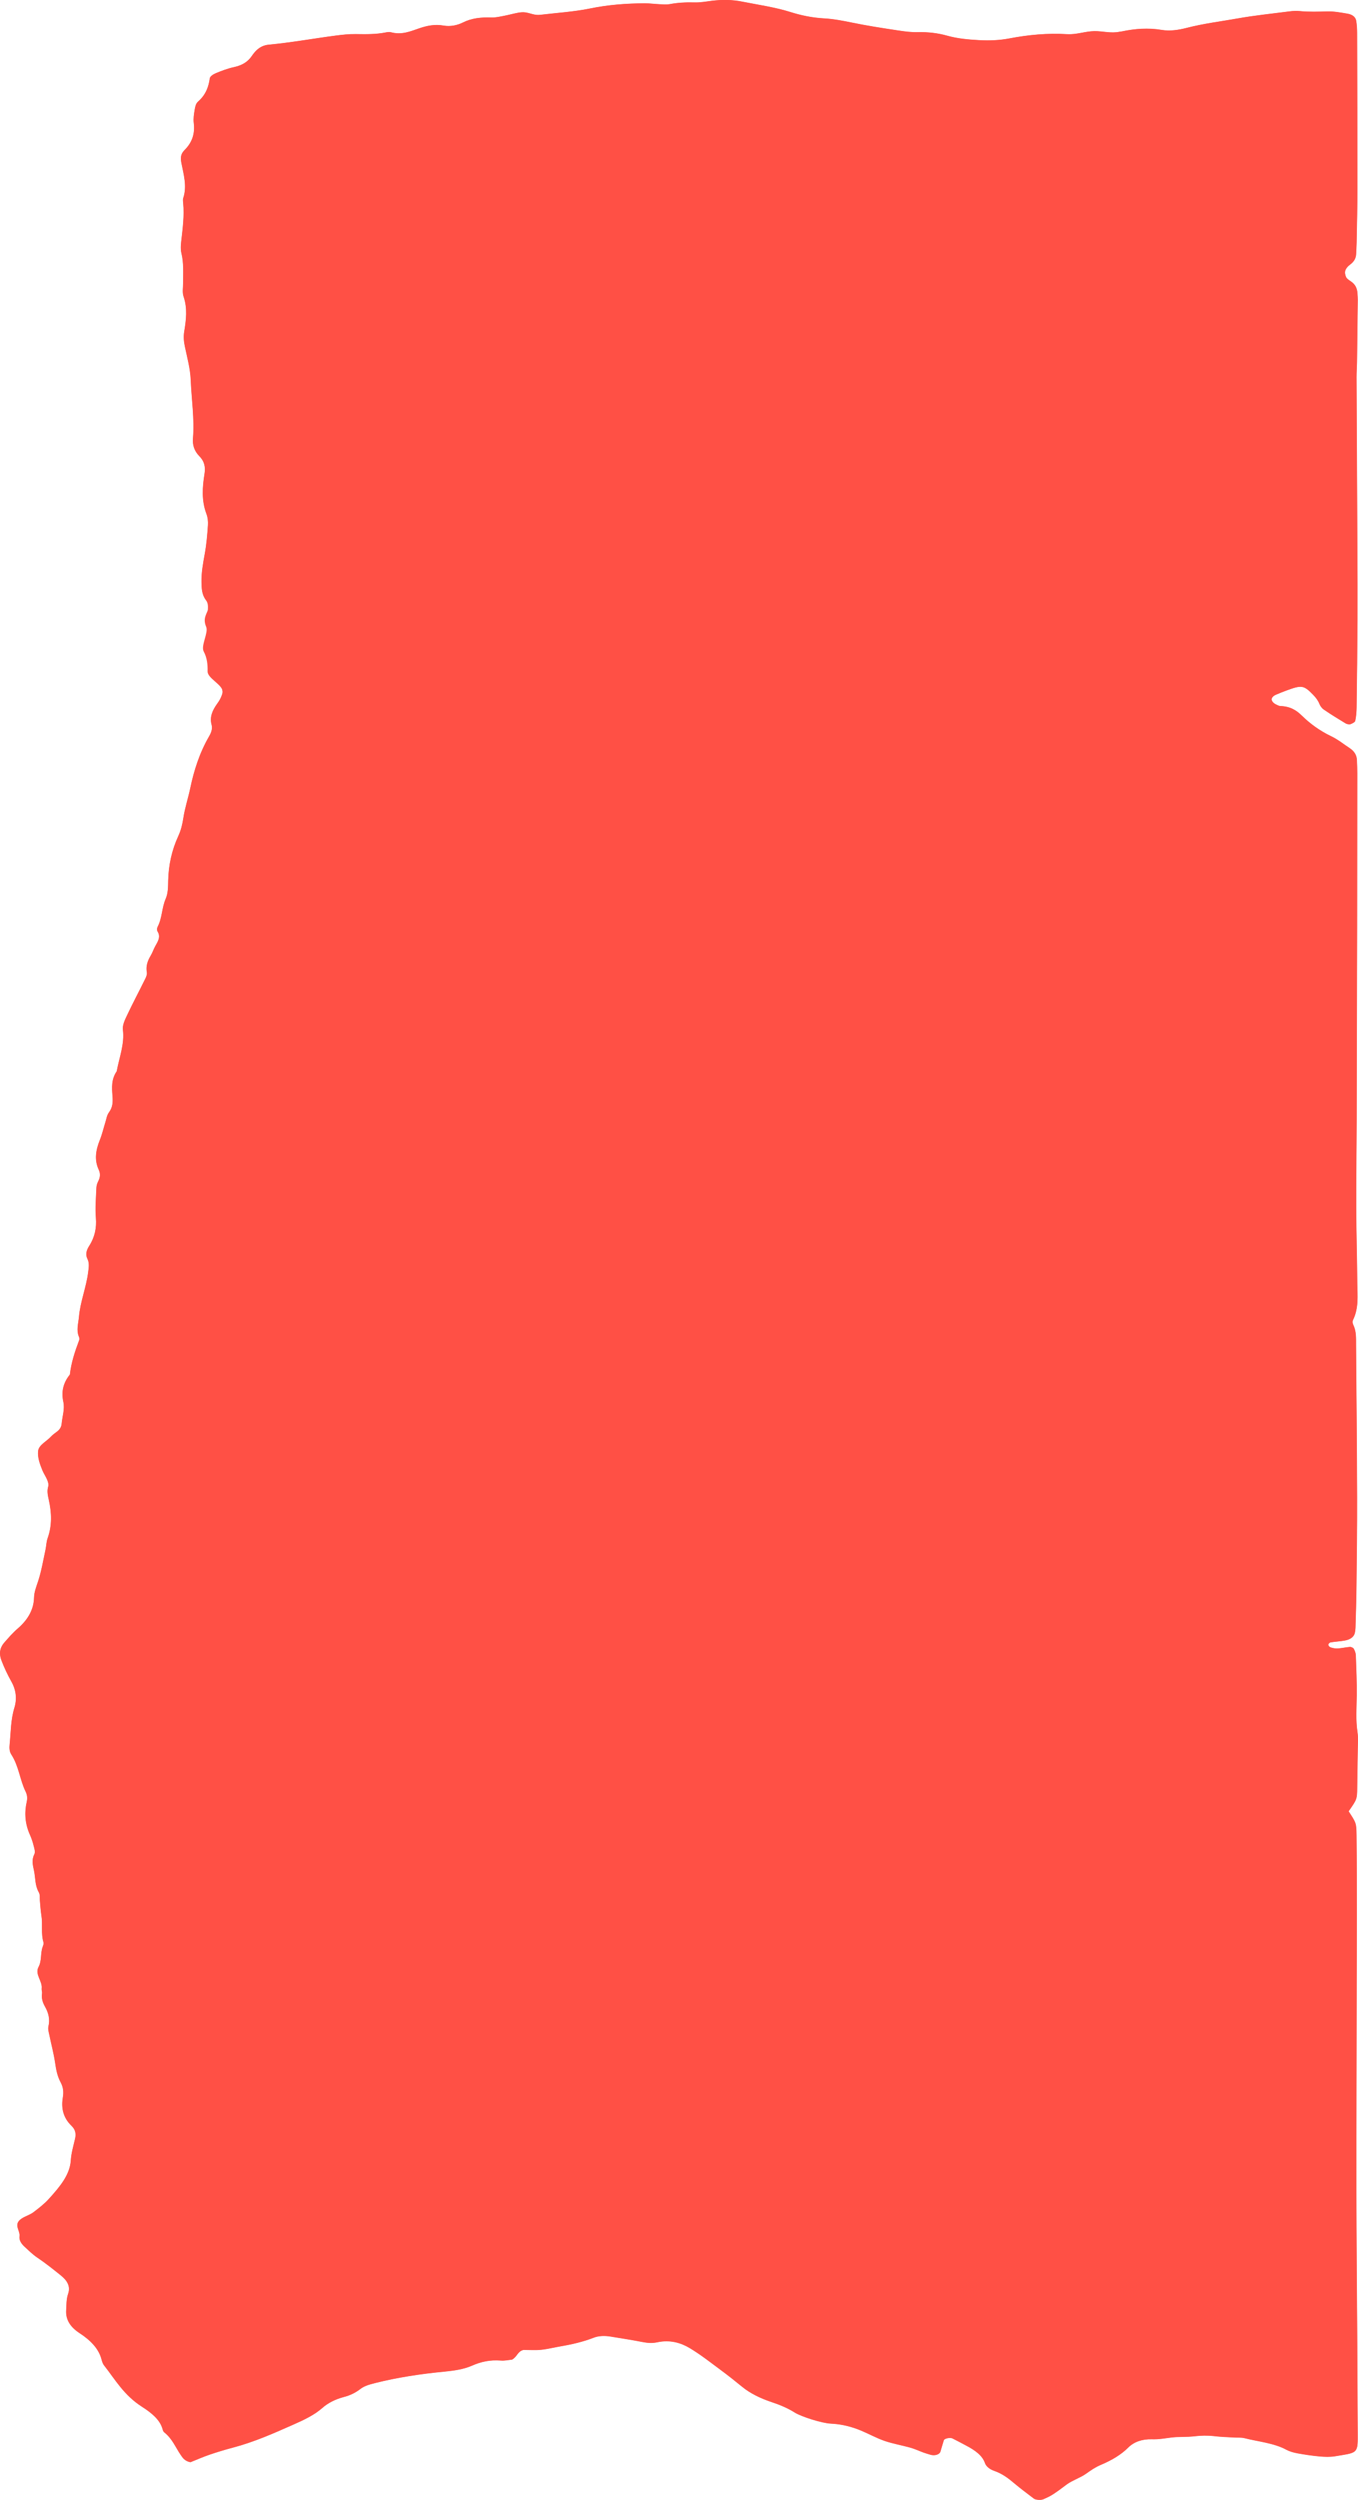 <svg width="631" height="1161" viewBox="0 0 631 1161" fill="none" xmlns="http://www.w3.org/2000/svg">
 <path d="M630.274 852.424C630.416 864.881 630.424 877.345 630.432 889.802C630.44 900.188 630.369 910.565 630.353 920.951C630.298 953.398 630.195 985.853 630.219 1018.3C630.243 1040.37 630.456 1062.43 630.582 1084.5C630.669 1099.81 630.74 1115.13 630.82 1130.45C630.82 1131.23 630.82 1132 630.82 1132.79C630.796 1139.55 629.776 1139.2 620.229 1140.77C618.016 1141.13 615.518 1141.05 613.226 1140.84C609.741 1140.53 606.271 1140.01 602.881 1139.39C601.031 1139.05 599.111 1138.5 597.648 1137.7C591.966 1134.61 584.774 1134 578.23 1132.34C576.831 1131.98 575.131 1132.14 573.567 1132.05C570.445 1131.85 567.291 1131.79 564.217 1131.41C561.063 1131.03 558.068 1131.1 554.906 1131.48C551.468 1131.9 547.833 1131.61 544.395 1132.03C541.336 1132.4 538.459 1132.97 535.195 1132.86C530.698 1132.71 526.841 1134.09 524.249 1136.69C520.945 1139.99 516.622 1142.59 511.595 1144.7C508.924 1145.82 506.814 1147.3 504.664 1148.83C502.056 1150.7 498.341 1151.9 495.749 1153.77C493.101 1155.69 490.675 1157.72 487.632 1159.38C486.723 1159.87 485.727 1160.29 484.755 1160.72C483.688 1161.2 481.19 1161.04 480.361 1160.4C477.294 1158.05 474.14 1155.74 471.248 1153.29C468.568 1151.02 465.818 1148.88 461.882 1147.5C459.732 1146.74 458.175 1145.42 457.646 1143.89C456.421 1140.37 453.046 1137.97 448.984 1135.82C446.842 1134.7 444.739 1133.54 442.55 1132.46C441.467 1131.92 438.788 1132.49 438.519 1133.31C437.942 1135.07 437.492 1136.85 436.939 1138.62C436.512 1139.97 434.299 1140.64 432.339 1140.05C431.272 1139.73 430.189 1139.42 429.162 1139.05C427.099 1138.3 425.162 1137.37 423.013 1136.76C419.069 1135.64 414.833 1134.93 411.047 1133.63C407.253 1132.32 403.91 1130.44 400.274 1128.91C395.927 1127.08 391.296 1125.83 386.001 1125.59C381.97 1125.41 372.351 1122.39 369.221 1120.42C366.052 1118.42 362.503 1116.92 358.607 1115.62C353.32 1113.86 348.585 1111.56 344.808 1108.47C341.607 1105.85 338.342 1103.26 334.952 1100.75C330.249 1097.28 325.705 1093.66 320.496 1090.53C316.402 1088.07 311.336 1086.54 305.377 1087.82C303.093 1088.31 300.832 1088.16 298.469 1087.69C293.617 1086.73 288.669 1085.97 283.745 1085.17C280.995 1084.72 278.22 1084.76 275.739 1085.73C270.949 1087.59 265.804 1088.79 260.461 1089.7C257.434 1090.2 254.486 1090.99 251.42 1091.3C248.756 1091.57 245.982 1091.36 243.192 1091.36C240.363 1092.11 240.45 1094.38 237.936 1095.86C236.553 1095.99 234.593 1096.46 232.744 1096.31C227.757 1095.9 223.433 1096.85 219.411 1098.63C215.388 1100.42 210.883 1101.01 206.141 1101.48C195.273 1102.54 184.572 1104.16 174.25 1106.76C171.626 1107.42 169.192 1108.11 167.35 1109.56C165.295 1111.17 162.79 1112.43 159.826 1113.21C155.685 1114.29 152.326 1116.05 149.694 1118.37C146.106 1121.54 141.403 1123.8 136.479 1125.97C127.35 1130 118.317 1134.08 108.034 1136.79C104.391 1137.75 100.811 1138.84 97.333 1140.03C94.251 1141.08 91.358 1142.37 88.473 1143.52C85.731 1142.98 84.846 1141.42 83.913 1140.07C81.494 1136.55 80.135 1132.72 76.31 1129.64C75.843 1129.27 75.669 1128.69 75.535 1128.19C74.365 1123.87 70.501 1120.65 65.917 1117.73C57.523 1112.34 53.556 1105.19 48.347 1098.55C47.644 1097.65 47.367 1096.58 47.098 1095.57C45.802 1090.78 42.095 1086.9 36.95 1083.56C32.477 1080.65 30.477 1077.12 30.73 1073.02C30.888 1070.44 30.778 1067.78 31.647 1065.29C32.833 1061.87 31.26 1059.15 28.138 1056.66C24.637 1053.86 21.143 1051.05 17.294 1048.47C15.05 1046.96 13.398 1045.24 11.548 1043.58C9.857 1042.05 8.79 1040.41 9.051 1038.52C9.367 1036.2 6.917 1033.94 8.648 1031.63C10.11 1029.67 13.477 1029 15.508 1027.45C18.069 1025.51 20.637 1023.5 22.621 1021.31C27.64 1015.75 32.469 1010.14 32.88 1003.36C33.085 1000.01 34.081 996.671 34.856 993.337C35.354 991.2 35.156 989.162 33.283 987.358C29.023 983.258 28.414 978.618 29.205 973.945C29.616 971.517 29.347 969.264 28.162 967.085C26.541 964.108 26.051 961.065 25.585 957.955C24.929 953.589 23.751 949.257 22.866 944.9C22.605 943.636 22.194 942.313 22.495 941.091C23.277 937.906 22.574 934.879 20.89 931.928C19.768 929.948 19.191 927.953 19.515 925.832C19.634 925.067 19.254 924.277 19.349 923.504C19.776 920.12 16.077 916.952 17.871 913.567C19.476 910.54 18.709 907.372 19.752 904.337C20.013 903.58 20.4 902.757 20.179 902.042C18.946 897.943 19.902 893.785 19.231 889.677C18.851 887.357 18.741 885.021 18.511 882.692C18.385 881.403 18.685 880.006 18.021 878.851C16.172 875.599 16.504 872.207 15.8 868.88C15.255 866.303 14.583 863.841 15.911 861.239C16.488 860.108 15.99 858.677 15.674 857.422C15.231 855.634 14.67 853.846 13.888 852.117C11.596 847.044 11.248 841.905 12.426 836.708C12.781 835.128 12.623 833.59 11.896 832.093C9.13 826.414 8.798 820.335 5.202 814.772C4.325 813.417 4.309 811.704 4.467 810.182C5.044 804.495 4.941 798.79 6.672 793.136C7.921 789.053 7.502 784.904 5.226 780.879C3.447 777.736 1.954 774.501 0.689 771.241C-0.41 768.422 -0.346 765.545 1.938 762.926C3.89 760.689 5.842 758.411 8.213 756.365C13.169 752.091 15.666 747.31 15.8 741.971C15.864 739.352 16.875 736.882 17.705 734.338C19.27 729.54 20.06 724.634 21.119 719.769C21.515 717.973 21.491 716.127 22.123 714.373C24.241 708.452 23.981 702.515 22.661 696.578C22.202 694.507 21.752 692.512 22.384 690.416C22.677 689.451 22.345 688.354 21.949 687.373C21.357 685.876 20.337 684.446 19.721 682.949C18.495 679.947 17.342 676.862 17.713 673.785C18.029 671.124 21.689 669.403 23.688 667.191C24.486 666.31 25.632 665.57 26.636 664.771C27.94 663.732 28.517 662.535 28.636 661.196C28.936 657.836 30.137 654.394 29.426 651.134C28.43 646.552 29.205 642.411 32.453 638.395C33.046 632.957 34.793 627.652 36.784 622.38C36.966 621.897 36.863 621.324 36.658 620.833C35.346 617.731 36.405 614.663 36.674 611.561C37.274 604.552 40.112 597.766 40.957 590.79C41.21 588.702 41.605 586.682 40.602 584.636C39.582 582.566 40.183 580.595 41.463 578.591C44.095 574.467 44.901 570.167 44.538 565.652C44.158 561.004 44.585 556.314 44.775 551.649C44.814 550.626 45.138 549.579 45.636 548.606C46.561 546.818 46.719 545.08 45.865 543.267C43.692 538.644 44.522 534.079 46.363 529.489C47.462 526.745 48.094 523.917 48.971 521.14C49.454 519.627 49.612 517.989 50.615 516.633C52.457 514.163 52.457 511.636 52.259 509.033C51.959 505.141 51.666 501.241 54.219 497.558C55.389 491.155 57.918 484.868 57.096 478.291C56.82 476.062 58.021 473.676 59.056 471.472C61.736 465.793 64.731 460.18 67.513 454.526C67.987 453.569 68.39 452.488 68.209 451.516C67.719 448.846 68.485 446.368 69.963 443.915C70.832 442.477 71.299 440.93 72.113 439.475C73.338 437.271 74.745 435.143 73.243 432.706C72.832 432.041 72.888 431.11 73.243 430.411C75.409 426.204 75.124 421.705 76.974 417.431C78.135 414.745 78.08 411.776 78.143 408.932C78.301 401.889 79.756 394.979 82.854 388.244C84.126 385.491 84.751 382.739 85.185 379.879C85.881 375.255 87.422 370.682 88.386 366.075C90.117 357.835 92.662 349.727 97.175 341.936C98.187 340.198 98.803 338.393 98.305 336.605C97.325 333.096 98.661 329.928 100.913 326.827C101.593 325.895 102.209 324.922 102.628 323.933C103.047 322.943 103.553 321.879 103.363 320.898C102.763 317.779 103.269 314.686 103.348 311.576C103.427 308.475 103.142 305.323 101.553 302.363C100.099 299.66 99.483 296.825 98.329 294.097C96.827 290.53 96.44 286.954 96.582 283.312C96.645 281.749 96.796 280.186 95.697 278.739C93.689 276.086 93.682 273.251 93.618 270.373C93.523 265.941 94.33 261.584 95.136 257.194C95.934 252.828 96.298 248.413 96.598 244.014C96.724 242.218 96.527 240.338 95.879 238.6C93.563 232.439 94.021 226.227 95.017 220.032C95.492 217.072 95.088 214.386 92.591 211.85C90.149 209.364 89.414 206.536 89.651 203.643C90.402 194.562 88.979 185.515 88.6 176.451C88.386 171.296 86.987 166.149 85.897 161.026C85.399 158.698 85.185 156.411 85.573 154.058C86.474 148.637 87.145 143.24 85.296 137.802C84.624 135.822 85.059 133.669 85.059 131.598C85.059 126.933 85.415 122.268 84.284 117.612C83.858 115.841 83.984 113.986 84.189 112.19C84.853 106.245 85.667 100.308 85.098 94.329C85.027 93.555 84.885 92.741 85.13 92.001C86.948 86.537 85.328 81.157 84.284 75.769C83.873 73.648 83.778 71.669 85.675 69.79C89.548 65.948 90.583 61.699 90.022 57.142C89.769 55.097 90.109 52.993 90.457 50.939C90.67 49.667 90.915 48.187 92.006 47.222C95.689 43.963 96.922 40.296 97.467 36.371C97.586 35.523 99.048 34.541 100.281 34.034C102.921 32.936 105.703 31.872 108.643 31.24C112.737 30.35 115.227 28.596 116.926 26.118C117.574 25.178 118.293 24.239 119.178 23.39C120.553 22.085 122.371 21.029 124.829 20.804C135.333 19.831 145.552 17.936 155.93 16.588C158.996 16.189 162.15 15.832 165.248 15.882C169.982 15.957 174.653 16.031 179.245 15.108C179.972 14.959 180.905 14.851 181.561 15.025C186.65 16.397 190.634 14.618 194.823 13.187C198.332 11.99 201.944 11.208 206.117 11.94C209.27 12.489 212.542 11.774 215.032 10.518C219.086 8.473 223.473 8.024 228.341 8.19C230.207 8.256 232.151 7.791 234.008 7.441C236.261 7.017 238.434 6.394 240.695 5.97C241.793 5.77 243.066 5.662 244.156 5.828C246.409 6.169 248.408 7.234 250.906 6.943C258.62 6.02 266.547 5.554 273.976 4.024C282.386 2.294 290.827 1.637 299.481 1.596C301.797 1.587 304.12 1.912 306.444 2.02C307.985 2.086 309.637 2.261 311.067 1.995C314.893 1.271 318.694 1.064 322.678 1.188C325.365 1.271 328.1 0.739 330.795 0.415C335.505 -0.15 340.152 -0.117 344.776 0.806C352.268 2.303 359.919 3.35 367.111 5.612C371.98 7.142 377.228 8.298 382.855 8.597C387.107 8.822 391.343 9.637 395.453 10.485C402.574 11.957 409.822 13.079 417.077 14.177C420.112 14.634 423.281 15.083 426.356 15C431.201 14.867 435.706 15.408 440.108 16.647C444.866 17.985 449.908 18.426 455.014 18.709C459.764 18.975 464.403 18.767 468.995 17.894C477.737 16.239 486.644 15.358 495.733 15.923C500.222 16.198 504.095 14.576 508.434 14.518C512.338 14.46 516.163 15.64 520.107 14.809C520.479 14.734 520.882 14.717 521.253 14.643C527.323 13.379 533.377 12.888 539.74 13.952C543.596 14.601 547.619 13.969 551.294 13.021C559.008 11.025 567.133 10.019 575.068 8.614C583.003 7.209 591.168 6.36 599.253 5.329C600.77 5.138 602.414 5.055 603.932 5.213C608.239 5.645 612.507 5.479 616.83 5.371C619.881 5.296 623.019 5.895 626.038 6.402C628.567 6.826 629.895 8.165 630.148 9.828C630.424 11.632 630.527 13.454 630.535 15.266C630.606 39.406 630.685 63.554 630.677 87.693C630.677 96 630.464 104.299 630.322 112.606C630.29 114.419 630.171 116.24 630.084 118.053C629.998 119.924 629.168 121.57 627.176 123C626.164 123.732 625.358 124.738 625.058 125.703C624.758 126.659 624.987 127.765 625.414 128.721C625.73 129.42 626.623 130.06 627.445 130.6C629.879 132.172 630.559 134.143 630.693 136.272C630.756 137.311 630.843 138.35 630.835 139.381C630.733 148.986 630.63 158.59 630.495 168.194C630.464 170.531 630.274 172.867 630.282 175.204C630.393 201.68 630.543 228.156 630.654 254.632C630.701 265.792 630.764 276.959 630.709 288.118C630.646 301.614 630.48 315.118 630.306 328.614C630.282 330.685 630.108 332.772 629.674 334.818C629.547 335.408 628.369 336.015 627.453 336.356C626.963 336.539 625.793 336.314 625.295 336.015C621.833 333.92 618.379 331.807 615.123 329.571C614.088 328.864 613.408 327.816 613.021 326.843C612.404 325.305 611.377 323.958 610.089 322.636C605.837 318.278 604.841 318.087 597.901 320.64C596.186 321.272 594.519 321.954 592.859 322.644C591.373 323.268 590.575 324.382 590.883 325.263C591.262 326.344 592.337 327.059 593.697 327.625C594.029 327.758 594.4 327.932 594.764 327.941C599.506 328.124 602.248 329.853 604.896 332.439C608.603 336.057 613.029 339.383 618.545 342.019C621.683 343.524 624.188 345.611 626.978 347.432C629.342 348.979 630.377 350.883 630.448 353.045C630.519 355.124 630.614 357.194 630.614 359.273C630.598 382.897 630.59 406.521 630.543 430.145C630.488 459.997 630.432 489.849 630.345 519.702C630.306 533.455 630.092 547.217 630.14 560.971C630.179 572.645 630.527 584.329 630.614 596.003C630.654 601.699 631.404 607.437 628.662 613.008C628.322 613.698 628.393 614.596 628.741 615.295C630.227 618.33 630.021 621.457 630.053 624.558C630.258 648.182 630.472 671.806 630.535 695.422C630.574 709.442 630.393 723.453 630.243 737.473C630.179 743.701 629.95 749.929 629.776 756.157C629.753 756.931 629.65 757.712 629.46 758.477C629.049 760.165 627.524 761.363 625.137 761.853C622.916 762.302 620.529 762.385 618.269 762.76C617.755 762.843 617.146 763.5 617.154 763.891C617.162 764.323 617.676 764.955 618.237 765.138C619.225 765.462 620.458 765.703 621.533 765.637C623.446 765.512 625.311 765.055 627.231 764.913C627.785 764.872 628.773 765.371 628.978 765.753C629.492 766.709 629.911 767.749 629.942 768.755C630.171 774.983 630.448 781.212 630.377 787.44C630.314 793.144 629.855 798.848 630.717 804.553C631.104 807.122 630.875 809.742 630.843 812.336C630.772 818.306 630.63 824.268 630.575 830.239C630.519 835.586 630.551 835.586 626.544 841.34C630.069 846.628 630.211 846.629 630.274 852.424Z" fill="#FF5045"/>
 <path d="M630.637 830.164C630.7 824.194 630.843 818.232 630.906 812.261C630.937 809.667 631.167 807.048 630.779 804.478C629.918 798.774 630.368 793.069 630.439 787.365C630.511 781.137 630.234 774.909 630.005 768.681C629.965 767.674 629.554 766.635 629.041 765.679C628.835 765.288 627.847 764.797 627.294 764.839C625.381 764.98 623.516 765.446 621.595 765.562C620.521 765.629 619.296 765.388 618.3 765.063C617.739 764.88 617.225 764.248 617.217 763.816C617.209 763.425 617.818 762.777 618.331 762.685C620.592 762.303 622.979 762.228 625.199 761.779C627.586 761.288 629.112 760.091 629.523 758.403C629.712 757.638 629.815 756.856 629.839 756.083C630.013 749.854 630.242 743.626 630.305 737.398C630.455 723.378 630.637 709.367 630.598 695.347C630.526 671.723 630.313 648.099 630.115 624.484C630.092 621.382 630.289 618.256 628.803 615.22C628.464 614.522 628.392 613.624 628.724 612.934C631.459 607.362 630.716 601.625 630.677 595.929C630.598 584.254 630.242 572.571 630.202 560.896C630.163 547.142 630.368 533.381 630.408 519.627C630.495 489.775 630.558 459.923 630.605 430.07C630.645 406.446 630.661 382.823 630.677 359.199C630.677 357.12 630.582 355.049 630.511 352.97C630.439 350.808 629.404 348.904 627.041 347.357C624.251 345.536 621.746 343.449 618.608 341.944C613.091 339.3 608.657 335.982 604.959 332.365C602.311 329.779 599.568 328.049 594.826 327.866C594.463 327.85 594.091 327.683 593.759 327.55C592.4 326.985 591.325 326.261 590.946 325.189C590.637 324.307 591.436 323.193 592.922 322.569C594.581 321.879 596.249 321.197 597.964 320.565C604.903 318.013 605.899 318.204 610.151 322.561C611.439 323.883 612.467 325.23 613.083 326.769C613.471 327.742 614.15 328.789 615.186 329.496C618.442 331.733 621.896 333.845 625.358 335.94C625.855 336.24 627.025 336.464 627.515 336.281C628.432 335.941 629.61 335.333 629.736 334.743C630.171 332.697 630.337 330.61 630.368 328.54C630.542 315.044 630.7 301.54 630.771 288.044C630.827 276.885 630.764 265.717 630.716 254.558C630.598 228.082 630.455 201.606 630.345 175.13C630.337 172.793 630.526 170.456 630.558 168.12C630.685 158.515 630.795 148.911 630.898 139.307C630.906 138.267 630.819 137.228 630.756 136.197C630.621 134.076 629.942 132.097 627.507 130.526C626.677 129.994 625.784 129.345 625.476 128.647C625.049 127.69 624.82 126.584 625.12 125.628C625.421 124.664 626.227 123.657 627.239 122.926C629.23 121.495 630.06 119.849 630.147 117.978C630.234 116.165 630.353 114.344 630.384 112.531C630.526 104.224 630.74 95.926 630.74 87.619C630.748 63.479 630.669 39.331 630.598 15.192C630.59 13.379 630.487 11.558 630.21 9.754C629.957 8.09 628.63 6.743 626.1 6.328C623.081 5.82 619.944 5.222 616.893 5.297C612.57 5.405 608.302 5.571 603.994 5.138C602.477 4.989 600.833 5.064 599.315 5.255C591.23 6.286 583.066 7.134 575.131 8.54C567.188 9.945 559.063 10.951 551.357 12.947C547.682 13.903 543.651 14.527 539.802 13.878C533.44 12.814 527.386 13.304 521.316 14.568C520.944 14.643 520.541 14.659 520.17 14.734C516.226 15.574 512.401 14.385 508.496 14.443C504.157 14.51 500.285 16.131 495.795 15.849C486.706 15.291 477.791 16.165 469.058 17.82C464.466 18.693 459.819 18.9 455.077 18.634C449.971 18.352 444.936 17.911 440.171 16.572C435.776 15.333 431.263 14.793 426.418 14.926C423.344 15.009 420.175 14.56 417.14 14.102C409.884 13.005 402.637 11.882 395.516 10.411C391.414 9.562 387.17 8.756 382.918 8.523C377.29 8.223 372.042 7.068 367.174 5.538C359.982 3.284 352.331 2.236 344.838 0.731C340.223 -0.192 335.576 -0.225 330.857 0.34C328.162 0.665 325.42 1.197 322.74 1.114C318.757 0.997 314.955 1.197 311.13 1.92C309.699 2.187 308.048 2.02 306.506 1.945C304.183 1.846 301.867 1.513 299.543 1.521C290.889 1.563 282.448 2.22 274.039 3.949C266.61 5.471 258.682 5.945 250.969 6.868C248.479 7.168 246.479 6.103 244.219 5.754C243.136 5.587 241.856 5.687 240.757 5.895C238.497 6.311 236.331 6.935 234.071 7.367C232.213 7.716 230.269 8.174 228.404 8.115C223.535 7.949 219.149 8.398 215.094 10.444C212.605 11.699 209.341 12.423 206.179 11.866C202.006 11.134 198.402 11.915 194.885 13.113C190.688 14.543 186.705 16.323 181.623 14.951C180.975 14.776 180.035 14.893 179.307 15.034C174.715 15.965 170.045 15.882 165.31 15.807C162.212 15.757 159.059 16.115 155.992 16.514C145.607 17.861 135.396 19.757 124.892 20.73C122.434 20.954 120.616 22.01 119.241 23.316C118.348 24.164 117.628 25.095 116.988 26.043C115.289 28.521 112.807 30.276 108.705 31.166C105.765 31.806 102.991 32.87 100.344 33.96C99.111 34.467 97.648 35.456 97.53 36.296C96.984 40.221 95.76 43.888 92.069 47.148C90.978 48.112 90.741 49.592 90.519 50.865C90.172 52.919 89.832 55.014 90.085 57.068C90.654 61.625 89.618 65.874 85.738 69.716C83.841 71.595 83.936 73.566 84.347 75.694C85.39 81.083 87.01 86.463 85.192 91.926C84.948 92.666 85.09 93.481 85.161 94.254C85.73 100.225 84.916 106.17 84.252 112.116C84.054 113.912 83.92 115.774 84.347 117.537C85.477 122.194 85.114 126.859 85.121 131.524C85.121 133.594 84.687 135.748 85.359 137.727C87.216 143.165 86.536 148.57 85.635 153.984C85.248 156.328 85.461 158.615 85.959 160.952C87.05 166.082 88.457 171.221 88.662 176.377C89.034 185.441 90.456 194.479 89.713 203.568C89.476 206.462 90.211 209.289 92.653 211.775C95.143 214.312 95.554 216.997 95.08 219.958C94.084 226.153 93.626 232.364 95.941 238.526C96.597 240.264 96.787 242.143 96.66 243.939C96.36 248.338 96.004 252.754 95.198 257.119C94.392 261.501 93.586 265.867 93.681 270.299C93.744 273.168 93.752 276.012 95.76 278.664C96.858 280.111 98.368 281.515 96.645 283.238C95.66 285.714 94.3 287.543 95.802 291.111C96.956 293.846 93.206 299.869 94.66 302.572C96.249 305.54 96.533 308.692 96.454 311.785C96.375 314.895 102.825 317.705 103.426 320.823C103.616 321.804 103.102 322.869 102.691 323.858C102.272 324.856 101.648 325.821 100.976 326.752C98.723 329.854 97.395 333.022 98.368 336.531C98.866 338.327 98.241 340.123 97.237 341.861C92.725 349.652 90.18 357.76 88.449 366.001C87.484 370.616 85.951 375.181 85.248 379.804C84.813 382.665 84.189 385.417 82.916 388.169C79.818 394.896 78.364 401.806 78.206 408.858C78.143 411.702 78.198 414.662 77.036 417.356C75.187 421.63 75.471 426.129 73.306 430.336C72.95 431.035 72.895 431.966 73.306 432.632C74.807 435.068 73.4 437.197 72.175 439.4C71.361 440.855 70.895 442.402 70.026 443.841C68.54 446.302 67.781 448.772 68.271 451.441C68.453 452.414 68.05 453.495 67.576 454.451C64.794 460.106 61.79 465.718 59.119 471.398C58.076 473.601 56.874 475.996 57.159 478.216C57.989 484.794 55.452 491.08 54.282 497.483C51.729 501.167 52.022 505.067 52.322 508.958C52.519 511.561 52.519 514.089 50.678 516.559C49.674 517.914 49.516 519.544 49.034 521.065C48.157 523.851 47.524 526.67 46.426 529.414C44.584 534.004 43.754 538.569 45.928 543.193C46.782 545.005 46.623 546.743 45.699 548.531C45.201 549.496 44.877 550.552 44.837 551.575C44.655 556.24 44.229 560.921 44.6 565.578C44.964 570.093 44.165 574.392 41.526 578.516C40.245 580.52 39.645 582.483 40.664 584.562C41.668 586.607 41.273 588.628 41.02 590.715C40.166 597.692 37.337 604.477 36.736 611.487C36.467 614.588 35.416 617.657 36.72 620.758C36.926 621.249 37.029 621.823 36.847 622.305C34.855 627.585 33.108 632.882 32.516 638.32C29.275 642.337 28.493 646.478 29.489 651.06C30.2 654.319 28.999 657.762 28.698 661.121C28.58 662.46 28.003 663.657 26.699 664.697C25.695 665.495 24.541 666.235 23.751 667.117C21.751 669.328 18.092 671.05 17.776 673.711C17.404 676.787 18.558 679.881 19.783 682.874C20.4 684.371 21.411 685.801 22.012 687.298C22.399 688.279 22.731 689.385 22.447 690.341C21.814 692.437 22.257 694.433 22.723 696.503C24.043 702.44 24.296 708.377 22.186 714.298C21.561 716.053 21.577 717.899 21.182 719.695C20.123 724.559 19.325 729.465 17.768 734.263C16.938 736.799 15.926 739.277 15.863 741.897C15.736 747.235 13.231 752.016 8.276 756.291C5.905 758.336 3.952 760.606 2 762.851C-0.284 765.471 -0.347 768.356 0.751 771.167C2.024 774.418 3.51 777.653 5.288 780.804C7.572 784.829 7.983 788.987 6.734 793.061C5.004 798.716 5.106 804.42 4.529 810.108C4.379 811.629 4.387 813.334 5.264 814.698C8.86 820.261 9.192 826.339 11.959 832.019C12.686 833.515 12.844 835.054 12.488 836.634C11.31 841.831 11.658 846.97 13.95 852.042C14.733 853.772 15.294 855.559 15.736 857.347C16.045 858.611 16.551 860.033 15.974 861.164C14.638 863.767 15.318 866.228 15.863 868.806C16.566 872.132 16.234 875.533 18.084 878.776C18.74 879.932 18.439 881.329 18.574 882.618C18.811 884.946 18.914 887.283 19.293 889.603C19.965 893.71 19.009 897.868 20.241 901.967C20.463 902.691 20.068 903.514 19.815 904.263C18.771 907.298 19.538 910.466 17.934 913.493C16.14 916.877 19.838 920.045 19.412 923.429C19.317 924.194 19.696 924.993 19.578 925.758C19.254 927.878 19.831 929.874 20.953 931.853C22.636 934.813 23.34 937.832 22.557 941.016C22.257 942.239 22.676 943.561 22.929 944.825C23.822 949.182 24.999 953.514 25.648 957.88C26.114 960.99 26.604 964.033 28.224 967.01C29.41 969.189 29.678 971.451 29.267 973.87C28.477 978.544 29.085 983.184 33.346 987.283C35.219 989.088 35.408 991.125 34.918 993.262C34.144 996.596 33.148 999.931 32.942 1003.29C32.531 1010.07 27.702 1015.68 22.684 1021.23C20.692 1023.44 18.123 1025.43 15.57 1027.38C13.539 1028.93 10.172 1029.6 8.71 1031.55C6.979 1033.87 9.429 1036.13 9.113 1038.45C8.86 1040.34 9.92 1041.97 11.611 1043.5C13.46 1045.17 15.112 1046.89 17.357 1048.39C21.206 1050.97 24.699 1053.79 28.2 1056.58C31.33 1059.08 32.895 1061.8 31.709 1065.21C30.84 1067.71 30.959 1070.36 30.793 1072.95C30.54 1077.04 32.547 1080.57 37.013 1083.48C42.15 1086.83 45.865 1090.71 47.161 1095.49C47.438 1096.51 47.706 1097.58 48.41 1098.48C53.61 1105.12 57.586 1112.26 65.979 1117.63C70.563 1120.55 74.428 1123.78 75.598 1128.09C75.732 1128.59 75.906 1129.17 76.372 1129.54C80.198 1132.62 81.557 1136.46 83.975 1139.97C84.9 1141.32 85.785 1142.88 88.536 1143.42C91.421 1142.27 94.321 1140.98 97.395 1139.93C100.873 1138.73 104.453 1137.65 108.097 1136.69C118.379 1133.99 127.421 1129.9 136.542 1125.87C141.465 1123.7 146.16 1121.44 149.756 1118.27C152.388 1115.94 155.747 1114.19 159.889 1113.11C162.86 1112.34 165.358 1111.07 167.413 1109.46C169.262 1108.01 171.688 1107.32 174.312 1106.66C184.634 1104.06 195.336 1102.44 206.203 1101.38C210.945 1100.91 215.442 1100.32 219.473 1098.53C223.496 1096.75 227.819 1095.8 232.806 1096.21C234.656 1096.36 236.616 1095.89 237.999 1095.76C240.512 1094.28 240.425 1092.02 243.255 1091.26C246.045 1091.26 248.819 1091.47 251.482 1091.2C254.549 1090.88 257.497 1090.1 260.524 1089.6C265.875 1088.7 271.02 1087.49 275.801 1085.63C278.283 1084.66 281.057 1084.63 283.808 1085.07C288.731 1085.87 293.679 1086.64 298.532 1087.59C300.895 1088.06 303.155 1088.21 305.439 1087.72C311.399 1086.44 316.465 1087.97 320.559 1090.44C325.759 1093.56 330.304 1097.18 335.014 1100.65C338.413 1103.17 341.677 1105.75 344.87 1108.37C348.648 1111.46 353.382 1113.77 358.67 1115.52C362.566 1116.82 366.107 1118.32 369.284 1120.32C372.406 1122.29 382.032 1125.31 386.063 1125.49C391.358 1125.73 395.99 1126.98 400.337 1128.81C403.972 1130.34 407.316 1132.22 411.109 1133.53C414.895 1134.83 419.131 1135.55 423.075 1136.66C425.225 1137.27 427.161 1138.2 429.224 1138.95C430.252 1139.32 431.334 1139.63 432.401 1139.95C434.361 1140.54 436.574 1139.88 437.001 1138.52C437.554 1136.75 438.005 1134.97 438.582 1133.21C438.851 1132.4 441.522 1131.82 442.613 1132.36C444.802 1133.44 446.912 1134.6 449.046 1135.72C453.109 1137.86 456.483 1140.27 457.708 1143.8C458.238 1145.32 459.795 1146.64 461.945 1147.4C465.873 1148.78 468.623 1150.92 471.31 1153.19C474.203 1155.64 477.357 1157.95 480.423 1160.3C481.253 1160.94 483.75 1161.1 484.817 1160.63C485.79 1160.19 486.793 1159.77 487.694 1159.28C490.737 1157.62 493.164 1155.59 495.811 1153.67C498.411 1151.8 502.126 1150.61 504.726 1148.73C506.876 1147.2 508.986 1145.72 511.658 1144.6C516.684 1142.49 521.008 1139.89 524.311 1136.59C526.904 1133.99 530.76 1132.61 535.258 1132.76C538.53 1132.87 541.399 1132.3 544.457 1131.93C547.895 1131.5 551.531 1131.8 554.969 1131.38C558.13 1131 561.126 1130.93 564.279 1131.31C567.354 1131.68 570.507 1131.75 573.629 1131.95C575.186 1132.04 576.885 1131.88 578.292 1132.24C584.836 1133.9 592.028 1134.52 597.711 1137.6C599.181 1138.4 601.102 1138.95 602.943 1139.29C606.334 1139.91 609.803 1140.43 613.289 1140.74C615.581 1140.95 618.078 1141.03 620.291 1140.67C629.839 1139.1 630.858 1139.45 630.882 1132.69C630.882 1131.9 630.882 1131.13 630.882 1130.35C630.803 1115.03 630.732 1099.72 630.645 1084.4C630.519 1062.33 630.305 1040.27 630.281 1018.2C630.25 985.753 630.36 953.298 630.416 920.852C630.432 910.466 630.503 900.088 630.495 889.702C630.487 877.246 630.479 864.781 630.337 852.325C630.274 846.521 630.123 846.521 626.662 841.157C630.613 835.511 630.582 835.511 630.637 830.164ZM466.497 809.21C465.47 809.16 464.379 809.259 463.359 809.126C462.854 809.06 462.482 808.578 462.047 808.278C462.3 808.17 462.545 807.987 462.806 807.971C463.13 807.954 463.51 808.037 463.802 808.154C464.719 808.511 465.604 808.91 466.505 809.284C466.821 810.174 467.145 811.064 467.461 811.954L468.149 811.663L467.754 811.771C467.303 810.964 466.9 810.091 466.497 809.21ZM519.387 808.952C521.221 808.278 522.525 808.852 523.869 809.185C525.884 804.578 529.227 800.703 536.593 799.015C534.641 796.62 532.088 794.857 527.726 794.375C525.062 794.084 522.541 793.219 519.909 792.745C518.834 792.554 517.467 792.462 516.479 792.737C512.203 793.909 507.192 794.076 503.952 796.737C503.264 797.302 502.031 797.776 500.956 797.876C499.478 798.009 497.921 797.759 496.404 797.626C496.056 797.593 495.677 797.402 495.424 797.211C491.188 794.117 486.414 791.456 481.024 789.269C479.38 788.604 479.419 786.858 480.779 785.827C482.13 784.804 483.75 784.064 485.766 783.981C488.097 783.873 490.461 783.906 492.784 784.031C496.293 784.23 499.779 784.638 503.296 784.821C506.465 784.987 509.516 785.336 512.401 786.243C515.997 787.365 519.806 787.914 523.742 788.18C525.686 788.313 527.654 788.521 529.528 788.879C539.012 790.683 548.67 791.697 558.533 791.839C561.055 791.872 562.999 792.67 564.769 793.751C567.362 795.34 569.922 796.944 572.602 798.466C574.87 799.755 577.526 800.113 580.26 799.181C583.042 798.233 585.737 797.177 588.44 796.13C589.76 795.614 591.001 795.015 592.455 794.375C595.712 795.539 598.794 796.62 601.853 797.734C602.524 797.984 603.251 798.267 603.686 798.657C604.105 799.04 604.445 799.63 604.318 800.054C604.184 800.495 603.52 801.11 602.935 801.202C597.98 801.95 593.032 802.882 588.006 803.206C580.979 803.655 573.922 803.846 566.943 804.644C564.58 804.911 562.177 804.728 560.225 803.688C555.83 801.36 550.393 800.495 545.414 798.998C542.371 798.084 539.296 798.267 536.198 798.807C536.759 799.747 537.336 800.686 537.866 801.634C539.778 805.077 539.138 805.942 533.661 807.147C530.397 807.871 527.085 808.503 523.797 809.176C522.438 809.118 521.063 809.043 519.387 808.952ZM390.118 764.914C401.372 765.113 411.726 767.3 420.767 771.691C424.775 773.636 428.876 774.385 433.705 774.726C440.692 775.225 447.6 776.098 454.689 775.923C458.388 775.832 461.502 776.913 464.11 778.634C466.323 780.089 468.678 781.453 469.698 783.523C470.322 784.779 469.445 786.459 467.548 786.633C463.486 786.999 460.238 788.097 457.463 790.151C455.061 791.93 454.824 791.797 452.113 789.935C451.844 789.752 451.662 789.502 451.378 789.328C450.113 788.546 448.588 788.421 447.047 788.795C445.964 789.053 444.873 789.419 444.004 789.91C442.099 790.982 441.151 792.346 441.925 794.042C442.597 795.522 443.411 796.978 443.925 798.474C444.407 799.871 441.933 801.559 439.72 801.551C435.974 801.535 432.899 800.487 430.386 798.766C428.971 797.793 428.726 796.429 429.034 795.115C429.706 792.296 427.904 790.043 425.336 788.022C424.103 787.049 422.554 786.218 420.949 785.511C418.997 784.663 416.839 784.022 414.777 783.282C410.366 781.702 407.086 779.682 408.074 775.94C408.138 775.699 408.003 775.433 407.94 775.175C407.316 772.639 402.581 770.967 398.835 771.998C397.76 772.298 396.788 772.747 395.761 773.113C394.054 773.72 392.394 774.41 390.616 774.917C385.17 776.472 379.946 776.605 375.583 773.437C373.046 771.591 369.41 771.316 366.249 770.352C364.471 769.811 364.028 768.015 365.301 767.059C366.929 765.828 368.928 765.005 371.347 764.939C375.243 764.822 379.155 764.905 383.06 764.905C385.423 764.905 387.778 764.872 390.118 764.914ZM467.92 683.248C469.524 683.914 470.868 684.97 471.99 686.009C475.42 689.194 479.38 692.021 483.909 694.524C484.802 695.015 485.742 695.58 486.248 696.245C488.603 699.33 492.421 700.736 497.526 700.985C502.15 701.21 505.777 702.765 507.935 705.426C510.401 708.469 514.661 710.44 517.625 713.15C517.988 713.483 517.965 714.206 517.672 714.597C517.388 714.972 516.471 715.412 515.91 715.371C511.658 715.03 507.382 714.705 503.209 714.098C500.98 713.774 498.775 713.042 496.847 712.194C493.266 710.631 489.757 708.96 486.469 707.138C480.17 703.663 473.745 700.245 467.912 696.445C457.542 689.685 445.956 684.022 433.777 678.833C431.058 677.677 428.924 676.23 427.517 674.334C427.011 673.652 426.774 672.871 426.521 672.122C426.118 670.942 427.849 669.312 429.572 669.254C431.911 669.179 434.274 669.27 436.598 669.112C439.467 668.913 442.044 669.245 444.312 670.443C448.343 672.571 452.943 673.96 458.783 674.95C460.909 678.467 463.351 681.353 467.92 683.248ZM573.597 916.445C574.246 916.727 574.83 917.068 575.455 917.376C576.672 917.975 576.862 919.663 575.637 920.053C571.764 921.309 568.436 923.08 565.085 924.835C563.181 925.833 561.481 925.475 560.043 924.286C559.561 923.887 559.087 923.471 558.541 923.105C556.226 921.575 553.412 920.835 550.14 920.818C548.204 920.81 546.267 920.794 544.331 920.719C543.153 920.669 541.359 919.48 541.399 918.582C541.43 917.875 541.841 917.077 542.481 916.503C543.675 915.438 545.493 914.848 547.453 914.665C550.535 914.391 553.641 914.249 556.731 914.058C562.683 913.917 568.452 914.174 573.597 916.445ZM477.396 136.463C475.578 136.28 474.361 134.592 475.325 133.453C476.44 132.131 477.641 130.825 479.024 129.62C480.431 128.397 483.49 128.306 485.276 129.195C487.773 130.451 489.67 132.006 491.188 133.802C492.152 134.95 490.951 136.455 488.848 136.596C486.943 136.729 485.031 136.821 483.087 136.929C481.198 136.779 479.293 136.654 477.396 136.463ZM355.137 846.712C352.821 846.371 350.553 845.83 349.841 844.159C349.043 842.263 350.173 840.65 352.284 839.353C353.485 838.621 355.058 838.355 356.583 838.613C358.037 838.862 359.555 839.236 360.74 839.827C362.866 840.891 365.182 842.005 364.858 844.118C364.613 845.731 361.357 846.903 357.437 846.862C356.67 846.812 355.888 846.82 355.137 846.712ZM512.796 134.143C509.713 133.27 506.916 133.403 503.794 133.96C500.648 134.517 498.743 132.979 499.455 130.784C499.961 129.229 502.284 127.923 504.418 128.164C506.299 128.381 508.259 128.622 509.943 129.179C514.1 130.543 518.194 131.973 522.62 132.937C523.086 133.037 523.584 133.811 523.45 134.176C523.315 134.534 522.43 134.792 521.814 135.025C521.505 135.141 521.063 135.108 519.64 135.241C517.988 134.991 515.222 134.825 512.796 134.143ZM415.053 565.436C415.512 565.054 416.025 564.53 416.65 564.438C424.205 563.316 431.777 562.251 439.364 561.237C439.878 561.17 440.961 561.644 441.079 561.977C441.206 562.318 440.597 563.075 440.091 563.174C436.013 563.998 431.982 564.771 428.41 566.459C426.893 567.174 424.838 567.432 422.98 567.781C421.882 567.989 420.673 568.072 419.542 567.997C418.42 567.923 417.258 567.673 416.262 567.324C415.662 567.116 415.338 566.559 414.887 566.16C414.927 565.91 414.856 565.603 415.053 565.436ZM559.371 736.201C559.482 735.61 561.213 734.77 561.995 734.978C562.675 735.161 563.52 735.411 563.829 735.802C565.402 737.797 565.773 740.126 568.357 741.888C570.231 743.169 569.456 744.566 567.006 745.664C564.421 746.828 561.521 746.296 560.375 744.416C559.948 743.718 559.506 742.994 559.34 742.254C559.11 741.256 559.142 740.225 559 738.379C559.031 738.188 559.189 737.19 559.371 736.201ZM593.064 757.089C595.237 754.553 598.96 753.596 602.714 754.586C604.16 754.968 605.093 756.274 604.484 757.072C602.493 759.675 597.324 760.698 593.799 759.118C593.269 758.877 593.119 758.27 592.795 757.829C592.882 757.579 592.882 757.305 593.064 757.089ZM564.437 645.971C564.018 647.792 562.035 648.74 559.434 648.249C558.328 648.041 557.285 647.659 556.273 647.276C555.388 646.944 554.945 645.738 555.356 645.189C556.637 643.484 558.612 642.32 561.379 641.763C562.201 641.597 563.797 642.27 564.09 642.919C564.2 643.168 564.398 643.409 564.437 643.659C564.524 644.174 564.532 644.69 564.58 645.206C564.532 645.455 564.501 645.713 564.437 645.971ZM566.658 579.872C566.99 580.221 567.022 580.87 566.753 581.244C566.184 582.034 564.406 582.275 562.706 581.909C561.213 581.585 559.853 581.003 559.956 579.888C560.003 579.306 561.023 578.766 561.418 578.383C563.971 578.2 565.591 578.758 566.658 579.872ZM459.866 268.652C459.992 267.946 461.455 267.322 462.435 267.563C464.671 268.112 465.802 269.617 465.003 271.263C464.837 271.604 463.881 271.771 463.28 272.02C460.949 271.704 459.566 270.34 459.866 268.652ZM478.834 284.917C477.546 283.986 476.258 283.055 475.12 282.04C474.306 281.317 474.725 280.194 475.705 280.036C477.001 279.828 477.997 280.219 478.724 280.851C479.901 281.874 480.961 282.955 480.636 284.335C480.589 284.551 480.186 284.726 479.933 284.934C479.569 284.934 479.008 285.042 478.834 284.917ZM535.55 719.179C536.111 719.404 536.664 719.986 536.68 720.41C536.759 722.314 533.527 723.57 530.958 722.63C530.381 722.422 530.105 721.848 529.694 721.449C529.701 719.678 533.242 718.264 535.55 719.179ZM450.627 561.936C452.579 561.586 454.357 562.052 455.938 562.817C456.207 562.95 456.491 563.291 456.404 563.457C456.159 563.89 455.859 564.513 455.345 564.646C452.737 565.295 450.785 564.721 449.718 563.141C450.018 562.717 450.192 562.019 450.627 561.936ZM564.058 289.017C565.022 290.189 564.872 291.378 563.758 292.443C563.41 292.775 562.54 293.066 561.932 293.041C561.323 293.016 560.454 292.676 560.209 292.318C559.213 290.863 560.09 289.316 562.177 288.593C562.454 288.493 562.88 288.576 563.236 288.576C563.521 288.726 563.9 288.834 564.058 289.017ZM372.556 927.446C373.868 926.456 375.314 926.174 376.571 926.548C377.488 926.822 377.891 927.895 377.322 928.56C376.2 929.874 374.35 930.498 372.635 929.99C372.106 929.832 371.9 929.192 371.544 928.776C371.876 928.319 372.074 927.803 372.556 927.446ZM619.865 751.667C620.876 750.603 623.39 750.378 624.48 751.26C624.678 751.418 624.789 751.717 624.725 751.925C624.488 752.723 623.611 753.239 622.473 753.206C621.524 753.172 620.608 752.781 619.77 752.574C619.809 752.108 619.706 751.834 619.865 751.667ZM623.579 567.573C623.88 568.28 622.647 568.954 621.524 568.804C620.434 568.654 619.722 567.69 620.434 567.124C620.821 566.817 621.643 566.742 622.267 566.567C622.718 566.908 623.413 567.191 623.579 567.573ZM429.477 250.209C431.137 250.475 431.824 251.88 430.623 252.396C430.133 252.604 429.003 252.662 428.679 252.446C428.007 252.005 427.683 251.332 427.193 250.725C428.213 250.475 428.932 250.117 429.477 250.209ZM251.964 822.315C251.798 821.982 252.233 821.342 252.707 821.092C253.245 820.801 254.154 820.643 254.849 820.693C255.474 820.743 256.398 821.101 256.525 821.433C256.667 821.799 256.216 822.414 255.726 822.697C255.213 822.996 254.343 823.03 253.624 823.179C253.047 822.897 252.154 822.689 251.964 822.315ZM560.304 249.136C560.407 248.953 560.841 248.754 561.142 248.729C562.367 248.654 563.26 249.236 563.228 250.109C563.204 250.7 562.627 250.974 561.726 250.941C560.62 250.666 559.924 249.835 560.304 249.136ZM495.938 558.244C495.55 558.252 494.855 557.67 494.784 557.304C494.649 556.68 495.946 556.231 497.194 556.514C497.7 556.63 498.024 557.113 498.704 557.645C497.684 557.894 496.823 558.219 495.938 558.244ZM562.209 725.79C562.983 725.582 563.623 726.006 563.655 726.613C563.671 726.829 563.441 727.12 563.181 727.262C562.438 727.661 561.805 727.536 561.371 726.962C561.632 726.555 561.758 725.906 562.209 725.79ZM608.136 124.348C609.195 124.098 610.278 124.946 609.756 125.636C609.519 125.952 608.618 126.285 608.144 126.219C607.63 126.152 607.259 125.62 606.816 125.296C607.251 124.971 607.598 124.472 608.136 124.348ZM563.979 133.004C564.572 132.796 565.149 132.455 565.773 132.405C567.37 132.272 568.721 132.937 567.82 133.253C567.227 133.461 566.484 133.486 565.813 133.586C565.196 133.395 564.588 133.203 563.979 133.004ZM507.05 556.256C507.738 556.622 507.714 557.063 506.987 557.395C506.773 557.495 506.26 557.487 506.054 557.379C505.351 557.021 505.398 556.605 506.086 556.239C506.426 556.239 506.852 556.156 507.05 556.256ZM381.258 613.216C381.495 613.258 381.819 613.532 381.795 613.674C381.685 614.297 381.147 614.422 380.444 613.998C380.278 613.898 380.388 613.607 380.365 613.399C380.665 613.333 380.997 613.175 381.258 613.216ZM346.285 789.835C346.19 789.968 345.684 790.084 345.487 790.026C345.289 789.968 345.257 789.677 345.155 789.486C345.439 789.419 345.732 789.344 346.016 789.278C346.119 789.469 346.372 789.702 346.285 789.835ZM562.201 298.604C562.493 298.696 562.959 298.746 563.038 298.887C563.117 299.029 562.809 299.27 562.675 299.461C562.374 299.369 562.082 299.278 561.782 299.186C561.924 298.995 562.066 298.796 562.201 298.604ZM584.101 710.099C585.058 710.082 585.374 710.423 584.876 710.955C584.749 711.097 584.196 711.188 583.959 711.121C583.722 711.055 583.627 710.764 583.469 710.564C583.682 710.406 583.888 710.107 584.101 710.099ZM262.46 825.391C262.729 825.483 263.124 825.541 263.211 825.691C263.29 825.815 263.006 826.032 262.887 826.206C262.618 826.115 262.357 826.015 262.089 825.923C262.215 825.749 262.334 825.574 262.46 825.391ZM453.417 250.142L454.112 250.367L453.409 250.7L453.417 250.142ZM545.959 732.534L546.362 731.993L546.892 732.475L545.959 732.534Z" fill="#FF5045"/>
 <path d="M383.074 764.905C385.421 764.905 387.769 764.872 390.116 764.913C401.371 765.113 411.724 767.3 420.766 771.69C424.773 773.636 428.875 774.384 433.704 774.725C440.691 775.224 447.598 776.097 454.688 775.923C458.387 775.831 461.5 776.912 464.109 778.634C466.322 780.089 468.677 781.452 469.696 783.523C470.321 784.779 469.444 786.458 467.547 786.633C463.484 786.999 460.236 788.096 457.462 790.15C455.059 791.93 454.822 791.797 452.111 789.934C451.842 789.751 451.661 789.502 451.376 789.327C450.112 788.546 448.586 788.421 447.045 788.795C445.962 789.053 444.872 789.419 444.002 789.909C442.097 790.982 441.149 792.346 441.924 794.042C442.595 795.522 443.409 796.977 443.923 798.474C444.405 799.871 441.931 801.559 439.718 801.551C435.972 801.534 432.898 800.486 430.384 798.765C428.97 797.792 428.725 796.428 429.033 795.115C429.705 792.296 427.903 790.042 425.334 788.022C424.101 787.049 422.552 786.217 420.948 785.51C418.995 784.662 416.838 784.022 414.775 783.282C410.365 781.702 407.085 779.681 408.073 775.939C408.136 775.698 408.002 775.432 407.938 775.174C407.314 772.638 402.58 770.967 398.834 771.998C397.759 772.297 396.787 772.746 395.759 773.112C394.052 773.719 392.392 774.409 390.614 774.917C385.168 776.472 379.944 776.605 375.581 773.436C373.044 771.59 369.409 771.316 366.247 770.351C364.469 769.811 364.027 768.015 365.299 767.059C366.927 765.828 368.927 765.005 371.345 764.938C375.257 764.822 379.17 764.905 383.074 764.905Z" fill="#FF5045"/>
 <path d="M458.766 674.933C460.908 678.467 463.35 681.352 467.919 683.248C469.523 683.913 470.867 684.969 471.989 686.009C475.419 689.194 479.379 692.021 483.907 694.524C484.8 695.014 485.741 695.58 486.247 696.245C488.602 699.33 492.419 700.735 497.525 700.985C502.149 701.209 505.776 702.764 507.934 705.425C510.4 708.469 514.66 710.439 517.624 713.15C517.987 713.483 517.964 714.206 517.671 714.597C517.387 714.971 516.47 715.412 515.909 715.37C511.657 715.029 507.381 714.705 503.208 714.098C500.979 713.774 498.774 713.042 496.845 712.194C493.265 710.631 489.756 708.959 486.468 707.138C480.169 703.662 473.743 700.245 467.911 696.445C457.541 689.684 445.955 684.021 433.775 678.833C431.057 677.677 428.923 676.23 427.516 674.334C427.01 673.652 426.773 672.87 426.52 672.122C426.117 670.941 427.848 669.311 429.571 669.253C431.91 669.178 434.273 669.27 436.597 669.112C439.466 668.912 442.042 669.245 444.311 670.442C448.334 672.554 452.934 673.943 458.766 674.933Z" fill="#FF5045"/>
 <path d="M536.577 799.007C534.641 796.62 532.088 794.857 527.725 794.375C525.062 794.084 522.541 793.219 519.909 792.745C518.834 792.554 517.467 792.463 516.479 792.737C512.203 793.909 507.192 794.076 503.952 796.737C503.264 797.302 502.031 797.776 500.956 797.876C499.478 798.009 497.921 797.759 496.404 797.626C496.056 797.593 495.677 797.402 495.424 797.211C491.187 794.117 486.414 791.456 481.024 789.269C479.38 788.604 479.419 786.858 480.779 785.827C482.13 784.804 483.75 784.064 485.766 783.981C488.097 783.873 490.46 783.906 492.784 784.031C496.293 784.23 499.779 784.638 503.296 784.821C506.465 784.987 509.516 785.336 512.4 786.243C515.997 787.365 519.806 787.914 523.742 788.18C525.686 788.313 527.654 788.521 529.527 788.879C539.012 790.683 548.67 791.697 558.533 791.839C561.054 791.872 562.999 792.67 564.769 793.751C567.361 795.34 569.922 796.944 572.601 798.466C574.87 799.755 577.525 800.113 580.26 799.181C583.042 798.233 585.737 797.177 588.44 796.13C589.76 795.614 591.001 795.015 592.455 794.375C595.711 795.539 598.794 796.62 601.852 797.734C602.524 797.984 603.251 798.267 603.686 798.657C604.105 799.04 604.445 799.63 604.318 800.054C604.184 800.495 603.52 801.11 602.935 801.202C597.98 801.95 593.032 802.882 588.005 803.206C580.979 803.655 573.921 803.846 566.943 804.645C564.579 804.911 562.177 804.728 560.225 803.688C555.83 801.36 550.393 800.495 545.413 798.998C542.371 798.084 539.296 798.267 536.206 798.815C536.229 798.824 536.577 799.007 536.577 799.007Z" fill="#FF5045"/>
 <path d="M556.74 914.074C562.683 913.924 568.453 914.182 573.598 916.444C574.246 916.726 574.831 917.067 575.455 917.375C576.672 917.974 576.862 919.662 575.637 920.052C571.764 921.308 568.437 923.079 565.086 924.834C563.181 925.832 561.482 925.474 560.043 924.285C559.561 923.886 559.087 923.47 558.542 923.104C556.226 921.574 553.412 920.834 550.14 920.817C548.204 920.809 546.268 920.792 544.331 920.718C543.154 920.668 541.36 919.479 541.399 918.581C541.431 917.874 541.842 917.075 542.482 916.502C543.675 915.437 545.493 914.847 547.453 914.664C550.543 914.398 553.65 914.265 556.74 914.074Z" fill="#FF5045"/>
 <path d="M483.085 136.938C481.196 136.78 479.291 136.655 477.394 136.464C475.577 136.281 474.359 134.593 475.324 133.453C476.438 132.131 477.639 130.826 479.022 129.62C480.429 128.398 483.488 128.306 485.274 129.196C487.772 130.451 489.668 132.006 491.186 133.803C492.15 134.95 490.949 136.455 488.847 136.597C486.942 136.738 485.029 136.829 483.085 136.938Z" fill="#FF5045"/>
 <path d="M357.438 846.852C356.672 846.811 355.881 846.819 355.138 846.703C352.822 846.362 350.554 845.821 349.843 844.15C349.045 842.254 350.175 840.641 352.285 839.344C353.486 838.612 355.059 838.346 356.585 838.604C358.039 838.853 359.556 839.227 360.742 839.818C362.868 840.882 365.184 841.996 364.86 844.108C364.615 845.722 361.366 846.894 357.438 846.852Z" fill="#FF5045"/>
 <path d="M519.639 135.24C517.987 134.991 515.221 134.824 512.795 134.134C509.712 133.261 506.914 133.394 503.792 133.951C500.647 134.508 498.742 132.97 499.453 130.775C499.959 129.22 502.283 127.914 504.417 128.155C506.298 128.372 508.258 128.613 509.941 129.17C514.099 130.534 518.193 131.964 522.619 132.929C523.085 133.028 523.583 133.802 523.448 134.168C523.314 134.525 522.429 134.783 521.812 135.016C521.504 135.14 521.062 135.107 519.639 135.24Z" fill="#FF5045"/>
 <path d="M414.879 566.15C414.926 565.909 414.847 565.602 415.045 565.435C415.503 565.053 416.017 564.529 416.641 564.437C424.197 563.315 431.769 562.251 439.356 561.236C439.87 561.17 440.953 561.644 441.071 561.976C441.198 562.317 440.589 563.074 440.083 563.174C436.005 563.997 431.974 564.77 428.402 566.458C426.884 567.173 424.829 567.431 422.972 567.78C421.874 567.988 420.664 568.071 419.534 567.996C418.412 567.922 417.25 567.672 416.254 567.323C415.653 567.107 415.329 566.558 414.879 566.15Z" fill="#FF5045"/>
 <path d="M559 738.363C559.032 738.188 559.19 737.19 559.371 736.192C559.482 735.602 561.213 734.762 561.995 734.97C562.675 735.153 563.521 735.403 563.829 735.793C565.402 737.789 565.773 740.117 568.358 741.88C570.231 743.161 569.456 744.558 567.006 745.655C564.422 746.82 561.521 746.287 560.375 744.408C559.948 743.71 559.506 742.986 559.34 742.246C559.119 741.24 559.15 740.217 559 738.363Z" fill="#FF5045"/>
 <path d="M523.931 809.201C525.891 804.578 529.226 800.703 536.585 799.015C536.577 799.007 536.229 798.824 536.221 798.824C536.774 799.763 537.351 800.703 537.881 801.651C539.793 805.093 539.153 805.958 533.676 807.164C530.412 807.887 527.1 808.519 523.812 809.193L523.931 809.201Z" fill="#FF5045"/>
 <path d="M592.793 757.829C592.88 757.58 592.88 757.306 593.062 757.089C595.235 754.553 598.958 753.597 602.712 754.586C604.158 754.969 605.091 756.274 604.482 757.073C602.491 759.675 597.322 760.698 593.797 759.118C593.267 758.877 593.125 758.27 592.793 757.829Z" fill="#FF5045"/>
 <path d="M564.573 645.197C564.526 645.455 564.494 645.712 564.439 645.97C564.02 647.791 562.036 648.739 559.436 648.249C558.33 648.041 557.286 647.658 556.275 647.276C555.389 646.943 554.947 645.737 555.358 645.188C556.638 643.484 558.614 642.32 561.38 641.763C562.202 641.596 563.799 642.27 564.091 642.918C564.202 643.168 564.399 643.409 564.439 643.658C564.526 644.166 564.534 644.681 564.573 645.197Z" fill="#FF5045"/>
 <path d="M561.425 578.392C563.977 578.2 565.59 578.758 566.665 579.872C566.997 580.221 567.028 580.87 566.76 581.244C566.19 582.034 564.412 582.275 562.713 581.909C561.219 581.585 559.86 581.003 559.963 579.888C560.01 579.315 561.022 578.774 561.425 578.392Z" fill="#FF5045"/>
 <path d="M463.279 272.02C460.948 271.704 459.565 270.331 459.865 268.652C459.991 267.945 461.454 267.321 462.434 267.563C464.67 268.111 465.801 269.616 465.002 271.263C464.836 271.604 463.872 271.778 463.279 272.02Z" fill="#FF5045"/>
 <path d="M479.932 284.933C479.568 284.933 479.007 285.041 478.833 284.916C477.545 283.985 476.257 283.054 475.119 282.039C474.305 281.316 474.724 280.193 475.704 280.035C477 279.827 477.996 280.218 478.723 280.85C479.9 281.873 480.959 282.954 480.635 284.334C480.588 284.542 480.185 284.725 479.932 284.933Z" fill="#FF5045"/>
 <path d="M529.695 721.45C529.711 719.67 533.244 718.265 535.56 719.179C536.121 719.404 536.674 719.986 536.69 720.41C536.769 722.314 533.536 723.57 530.968 722.63C530.383 722.431 530.106 721.857 529.695 721.45Z" fill="#FF5045"/>
 <path d="M449.727 563.141C450.019 562.725 450.193 562.018 450.628 561.943C452.58 561.594 454.358 562.06 455.939 562.825C456.207 562.958 456.492 563.298 456.405 563.465C456.16 563.897 455.86 564.521 455.346 564.654C452.738 565.286 450.786 564.712 449.727 563.141Z" fill="#FF5045"/>
 <path d="M563.242 288.576C563.519 288.726 563.906 288.826 564.056 289.017C565.021 290.189 564.87 291.378 563.756 292.443C563.408 292.775 562.539 293.066 561.93 293.041C561.322 293.017 560.452 292.676 560.207 292.318C559.212 290.863 560.089 289.316 562.175 288.593C562.46 288.493 562.879 288.576 563.242 288.576Z" fill="#FF5045"/>
 <path d="M371.543 928.768C371.875 928.319 372.072 927.803 372.547 927.446C373.859 926.456 375.305 926.173 376.562 926.548C377.478 926.822 377.882 927.895 377.312 928.56C376.19 929.874 374.341 930.497 372.626 929.99C372.104 929.824 371.899 929.183 371.543 928.768Z" fill="#FF5045"/>
 <path d="M619.77 752.565C619.809 752.116 619.714 751.833 619.872 751.667C620.884 750.603 623.397 750.378 624.488 751.26C624.686 751.418 624.796 751.717 624.733 751.925C624.496 752.723 623.619 753.239 622.48 753.206C621.524 753.164 620.607 752.773 619.77 752.565Z" fill="#FF5045"/>
 <path d="M622.268 566.574C622.726 566.907 623.422 567.19 623.58 567.58C623.88 568.287 622.647 568.961 621.525 568.811C620.434 568.661 619.723 567.697 620.434 567.131C620.822 566.824 621.636 566.749 622.268 566.574Z" fill="#FF5045"/>
 <path d="M427.199 250.724C428.219 250.483 428.93 250.125 429.475 250.216C431.135 250.482 431.823 251.888 430.621 252.403C430.131 252.611 429.001 252.669 428.677 252.453C428.021 252.004 427.697 251.331 427.199 250.724Z" fill="#FF5045"/>
 <path d="M253.633 823.18C253.049 822.897 252.155 822.681 251.966 822.315C251.8 821.982 252.234 821.342 252.709 821.093C253.246 820.801 254.155 820.643 254.851 820.693C255.475 820.743 256.4 821.101 256.526 821.433C256.668 821.799 256.218 822.415 255.728 822.697C255.214 822.997 254.353 823.03 253.633 823.18Z" fill="#FF5045"/>
 <path d="M561.726 250.949C560.62 250.666 559.924 249.843 560.304 249.144C560.406 248.961 560.841 248.762 561.141 248.737C562.366 248.662 563.259 249.244 563.228 250.117C563.212 250.699 562.627 250.982 561.726 250.949Z" fill="#FF5045"/>
 <path d="M498.695 557.645C497.684 557.886 496.822 558.219 495.937 558.244C495.55 558.252 494.854 557.67 494.783 557.304C494.649 556.681 495.945 556.232 497.194 556.514C497.692 556.631 498.016 557.121 498.695 557.645Z" fill="#FF5045"/>
 <path d="M561.363 726.963C561.632 726.555 561.758 725.907 562.209 725.79C562.984 725.582 563.624 726.006 563.655 726.613C563.671 726.83 563.442 727.121 563.181 727.262C562.438 727.661 561.798 727.528 561.363 726.963Z" fill="#FF5045"/>
 <path d="M606.824 125.295C607.259 124.962 607.599 124.472 608.144 124.347C609.203 124.098 610.286 124.946 609.764 125.636C609.527 125.952 608.626 126.285 608.152 126.218C607.63 126.151 607.259 125.628 606.824 125.295Z" fill="#FF5045"/>
 <path d="M565.814 133.594C565.205 133.402 564.597 133.203 563.988 133.003C564.581 132.795 565.158 132.455 565.782 132.405C567.379 132.272 568.73 132.937 567.829 133.253C567.229 133.461 566.486 133.486 565.814 133.594Z" fill="#FF5045"/>
 <path d="M466.536 809.169C465.469 809.169 464.378 809.26 463.359 809.127C462.853 809.06 462.482 808.578 462.047 808.279C462.3 808.171 462.545 807.988 462.806 807.971C463.13 807.955 463.509 808.038 463.801 808.154C464.718 808.512 465.604 808.911 466.473 809.318C466.441 809.351 466.536 809.169 466.536 809.169Z" fill="#FF5045"/>
 <path d="M506.094 556.239C506.434 556.239 506.86 556.148 507.05 556.256C507.738 556.622 507.714 557.062 506.987 557.395C506.773 557.495 506.26 557.486 506.054 557.378C505.359 557.021 505.406 556.605 506.094 556.239Z" fill="#FF5045"/>
 <path d="M380.363 613.407C380.664 613.332 380.996 613.174 381.249 613.216C381.486 613.257 381.81 613.532 381.786 613.673C381.675 614.297 381.138 614.421 380.435 613.997C380.277 613.898 380.387 613.607 380.363 613.407Z" fill="#FF5045"/>
 <path d="M346.018 789.277C346.121 789.468 346.373 789.701 346.287 789.834C346.192 789.967 345.686 790.084 345.488 790.026C345.291 789.967 345.259 789.676 345.156 789.485C345.441 789.419 345.733 789.352 346.018 789.277Z" fill="#FF5045"/>
 <path d="M561.789 299.186C561.923 298.995 562.066 298.796 562.2 298.604C562.492 298.696 562.959 298.746 563.038 298.887C563.117 299.028 562.809 299.27 562.674 299.461C562.382 299.369 562.081 299.278 561.789 299.186Z" fill="#FF5045"/>
 <path d="M523.813 809.194C522.437 809.119 521.07 809.044 519.395 808.952C521.228 808.279 522.532 808.853 523.9 809.194C523.931 809.202 523.813 809.194 523.813 809.194Z" fill="#FF5045"/>
 <path d="M583.469 710.563C583.682 710.405 583.888 710.106 584.101 710.098C585.057 710.081 585.373 710.422 584.876 710.954C584.749 711.096 584.196 711.187 583.959 711.12C583.722 711.054 583.627 710.755 583.469 710.563Z" fill="#FF5045"/>
 <path d="M262.09 825.922C262.216 825.748 262.335 825.573 262.461 825.39C262.73 825.482 263.125 825.54 263.212 825.69C263.291 825.814 263.007 826.03 262.888 826.205C262.627 826.114 262.359 826.014 262.09 825.922Z" fill="#FF5045"/>
 <path d="M453.41 250.691L453.418 250.143L454.114 250.367L453.41 250.691Z" fill="#FF5045"/>
 <path d="M546.886 732.475L545.961 732.533L546.356 731.993L546.886 732.475Z" fill="#FF5045"/>
 <path d="M467.7 811.837C467.297 810.964 466.902 810.082 466.515 809.184C466.531 809.159 466.436 809.342 466.467 809.317C466.815 810.174 467.131 811.063 467.455 811.953L467.7 811.837Z" fill="#FF5045"/>
 <path d="M467.453 811.953L468.141 811.662C468.141 811.662 467.746 811.77 467.73 811.803C467.698 811.837 467.453 811.953 467.453 811.953Z" fill="#FF5045"/>
</svg>
